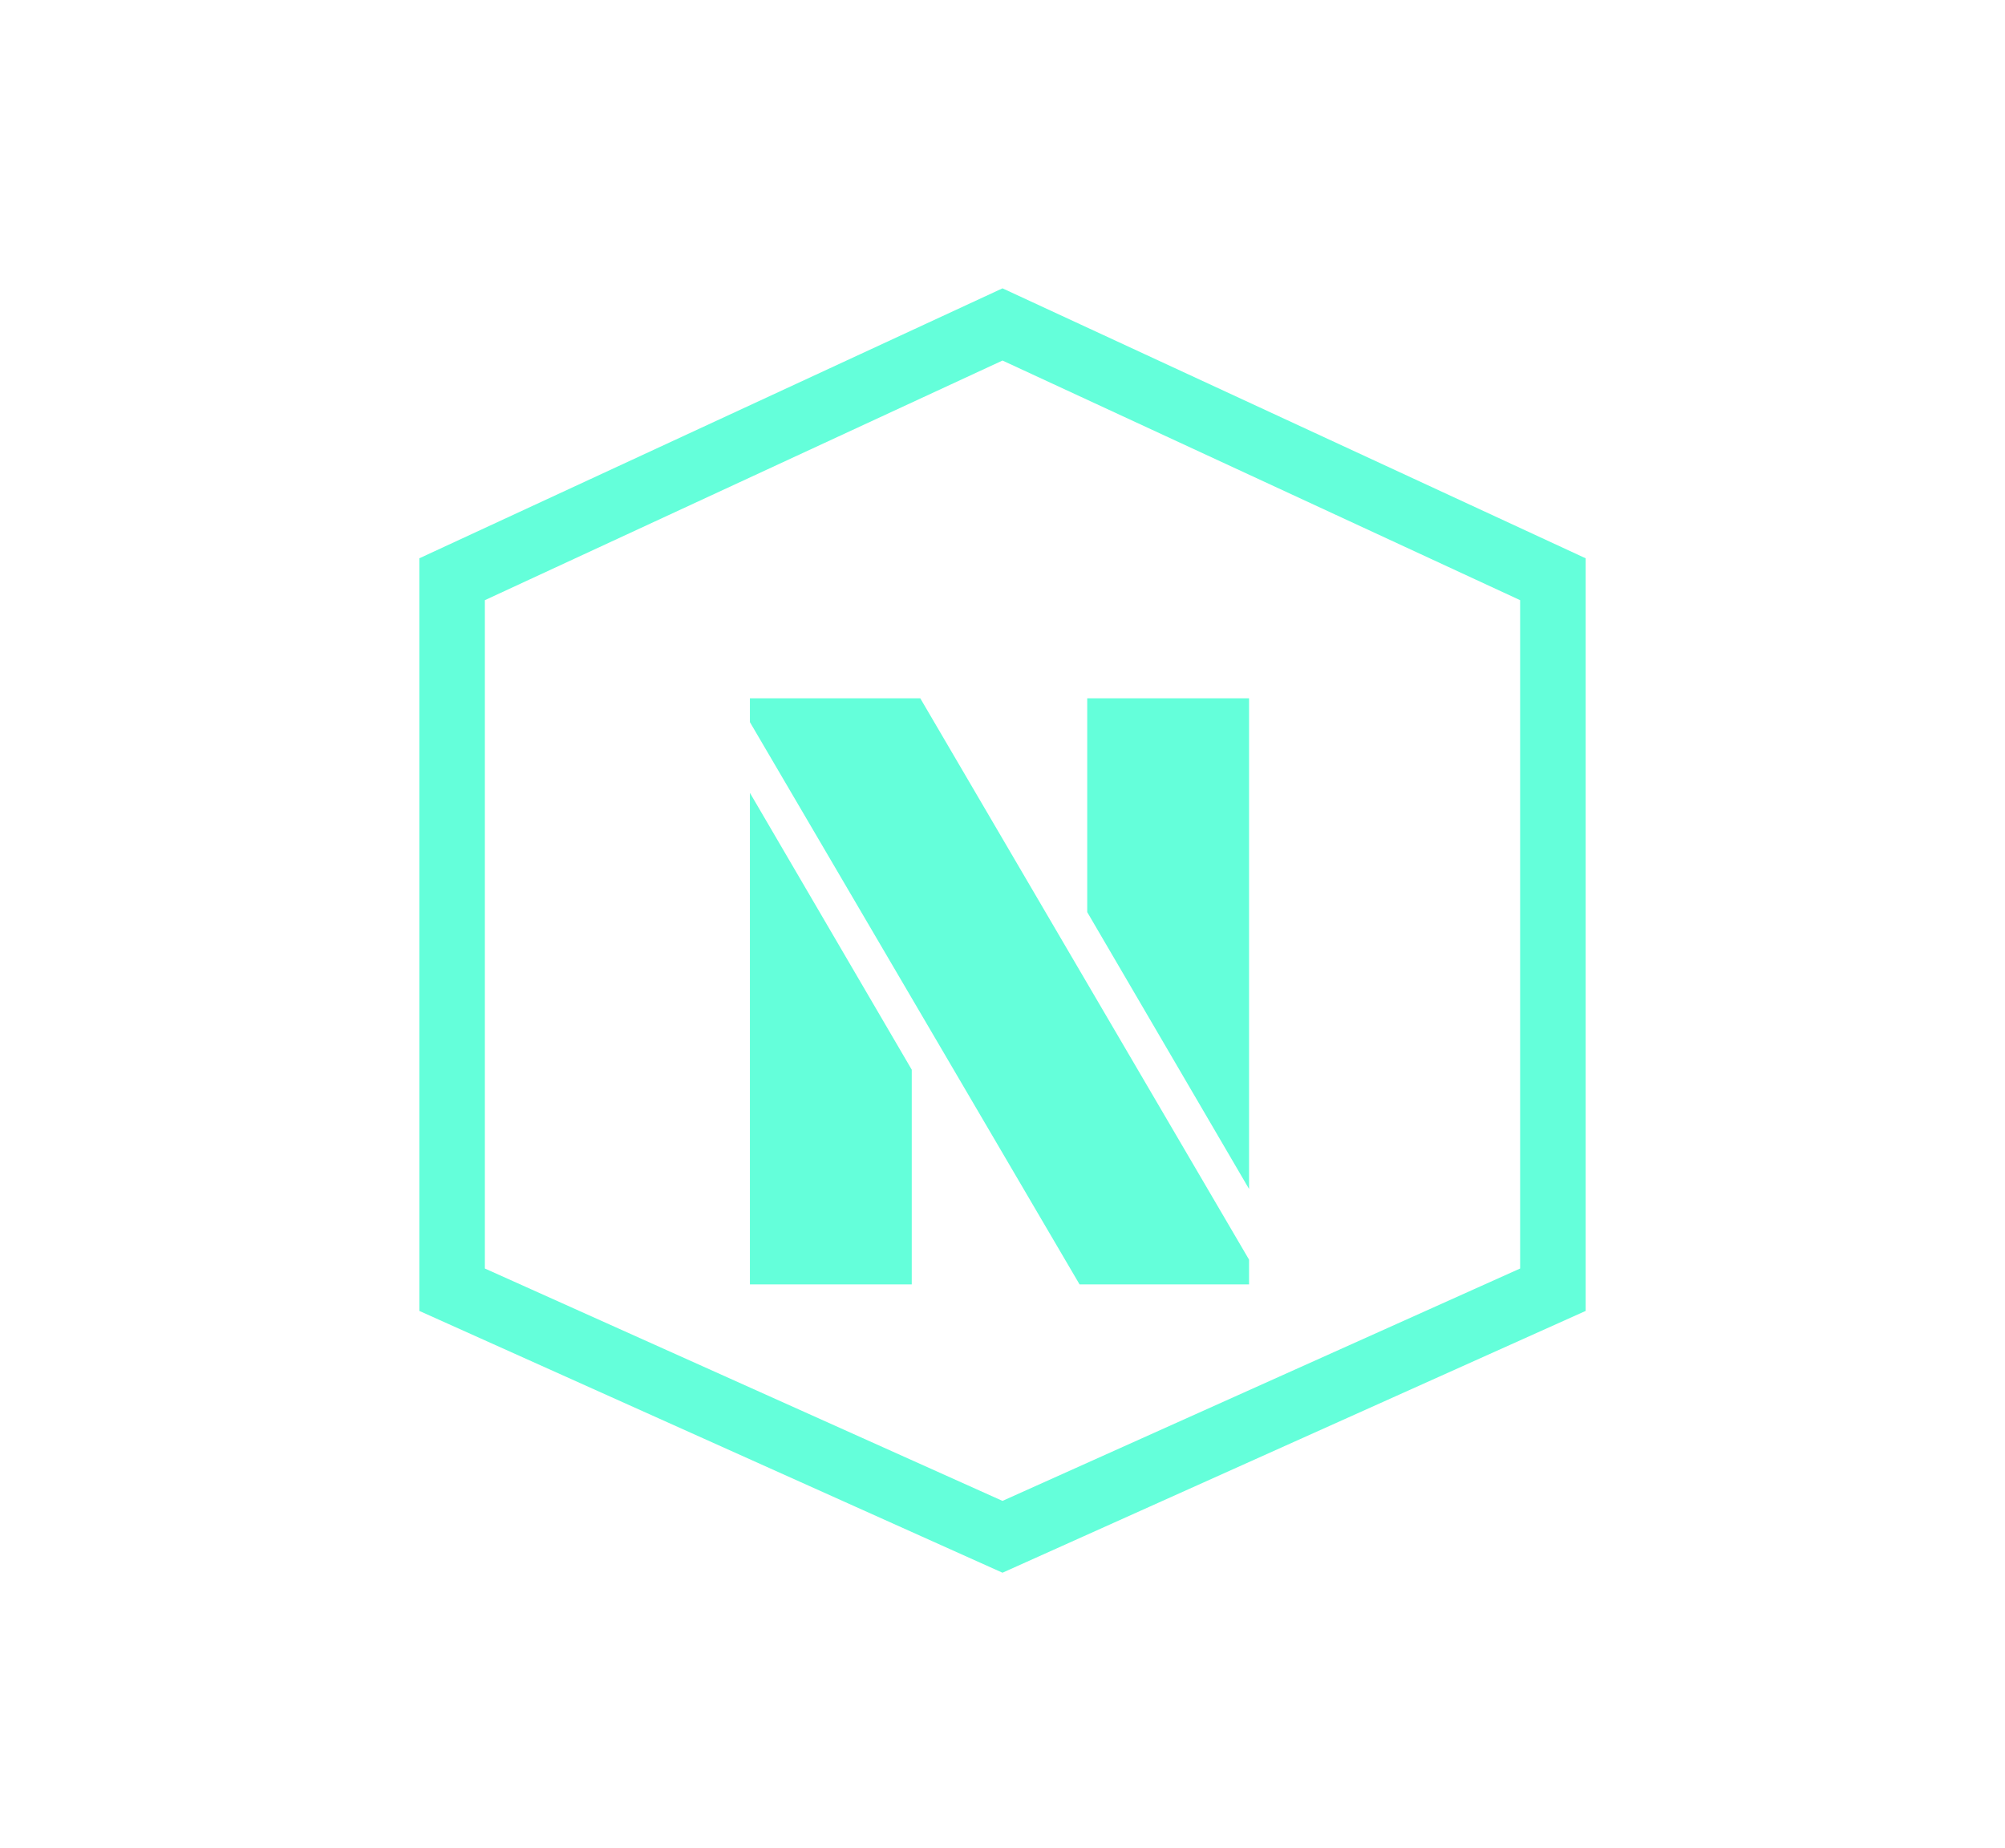 <svg width="153" height="141" viewBox="0 0 153 141" fill="none" xmlns="http://www.w3.org/2000/svg">
<path d="M76.5 24.755L118.5 44.196V98.407L76.5 117.26L34.5 98.407V44.196L76.5 24.755Z" stroke="#64FFDA" stroke-width="5"/>
<g filter="url(#filter0_d)">
<path d="M57.225 51.1V49.28H70.225L95.315 92.115V94H82.38L57.225 51.1ZM82.965 65.595V49.28H95.315V86.72L82.965 65.595ZM57.225 56.495L69.575 77.62V94H57.225V56.495Z" fill="#64FFDA"/>
</g>
<defs>
<filter id="filter0_d" x="53.225" y="49.28" width="46.09" height="52.72" filterUnits="userSpaceOnUse" color-interpolation-filters="sRGB">
<feFlood flood-opacity="0" result="BackgroundImageFix"/>
<feColorMatrix in="SourceAlpha" type="matrix" values="0 0 0 0 0 0 0 0 0 0 0 0 0 0 0 0 0 0 127 0" result="hardAlpha"/>
<feOffset dy="4"/>
<feGaussianBlur stdDeviation="2"/>
<feComposite in2="hardAlpha" operator="out"/>
<feColorMatrix type="matrix" values="0 0 0 0 0 0 0 0 0 0 0 0 0 0 0 0 0 0 0.25 0"/>
<feBlend mode="normal" in2="BackgroundImageFix" result="effect1_dropShadow"/>
<feBlend mode="normal" in="SourceGraphic" in2="effect1_dropShadow" result="shape"/>
</filter>
</defs>
</svg>
